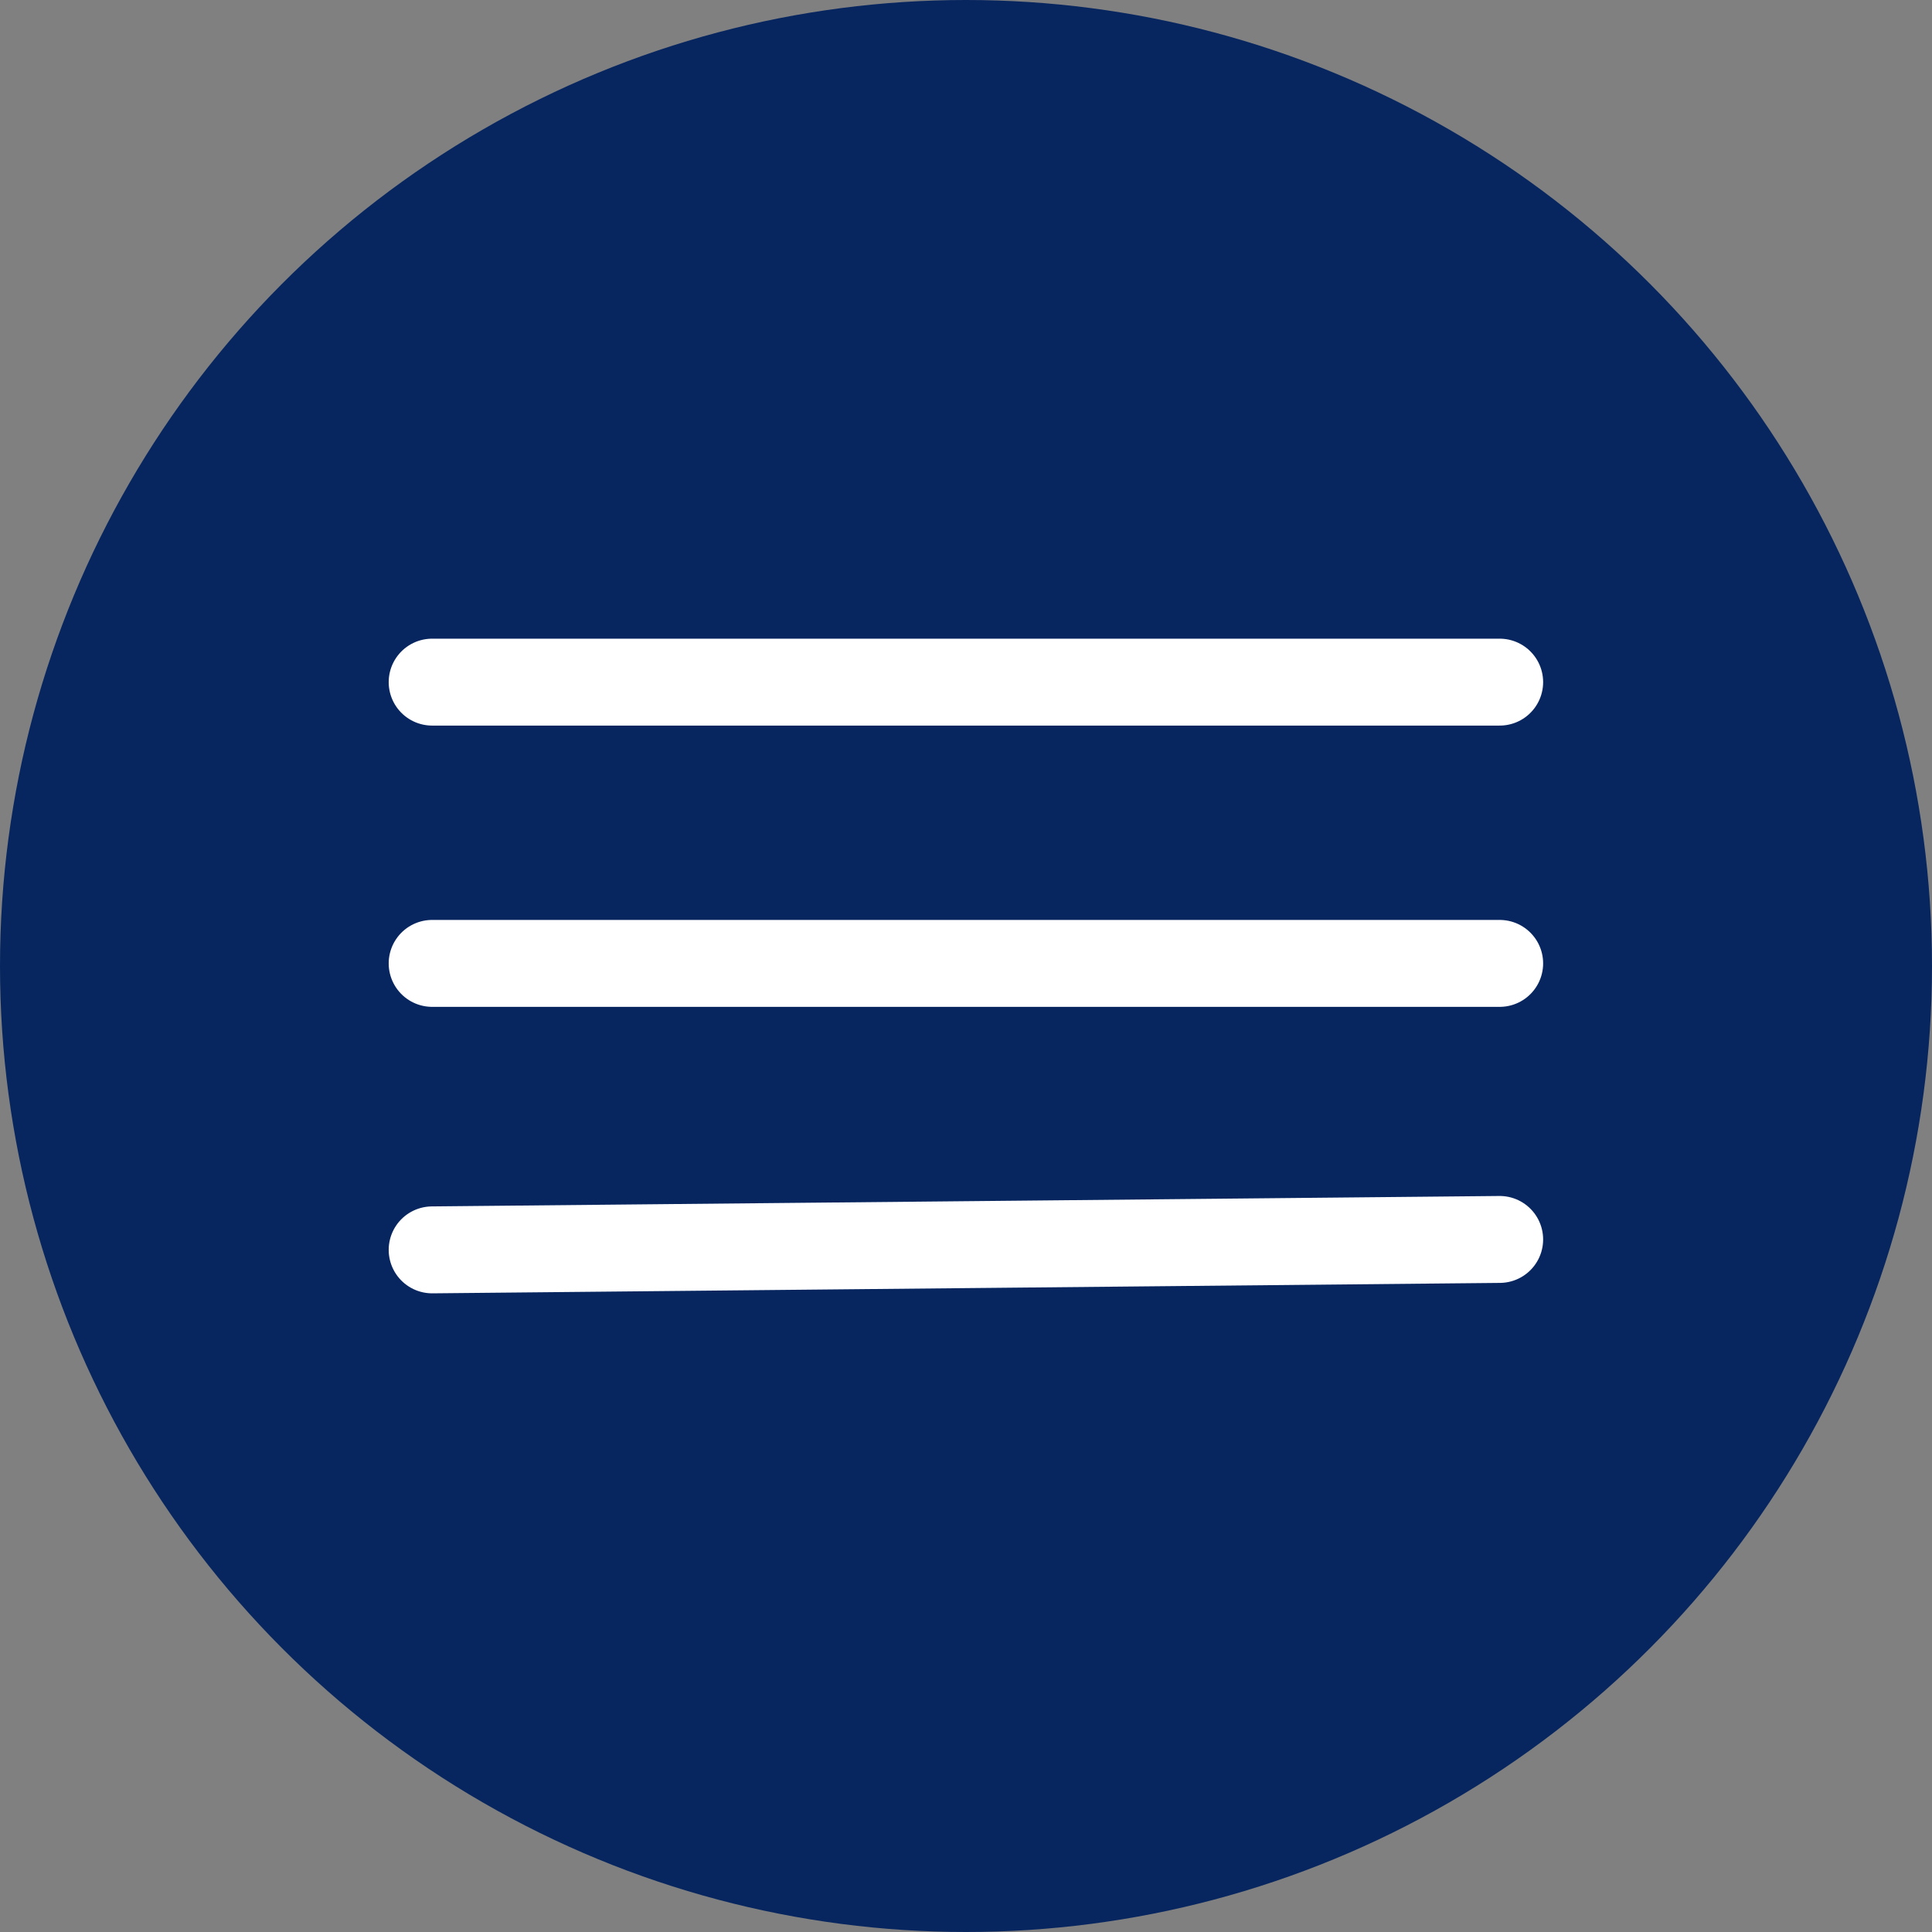 <svg xmlns="http://www.w3.org/2000/svg" viewBox="0 0 111.14 111.14"><rect x="0" y="0" width="111.14" height="111.14" fill="#808080" stroke="none"/><circle cx="55.57" cy="55.57" r="55.57" fill="#072660"/><line x1="24.86" y1="39.24" x2="86.27" y2="39.24" fill="none" stroke="#fff" stroke-linecap="round" stroke-miterlimit="10" stroke-width="5"/><line x1="24.86" y1="55.42" x2="86.27" y2="55.42" fill="none" stroke="#fff" stroke-linecap="round" stroke-miterlimit="10" stroke-width="5"/><line x1="24.86" y1="71.9" x2="86.27" y2="71.3" fill="none" stroke="#fff" stroke-linecap="round" stroke-miterlimit="10" stroke-width="5"/></svg>